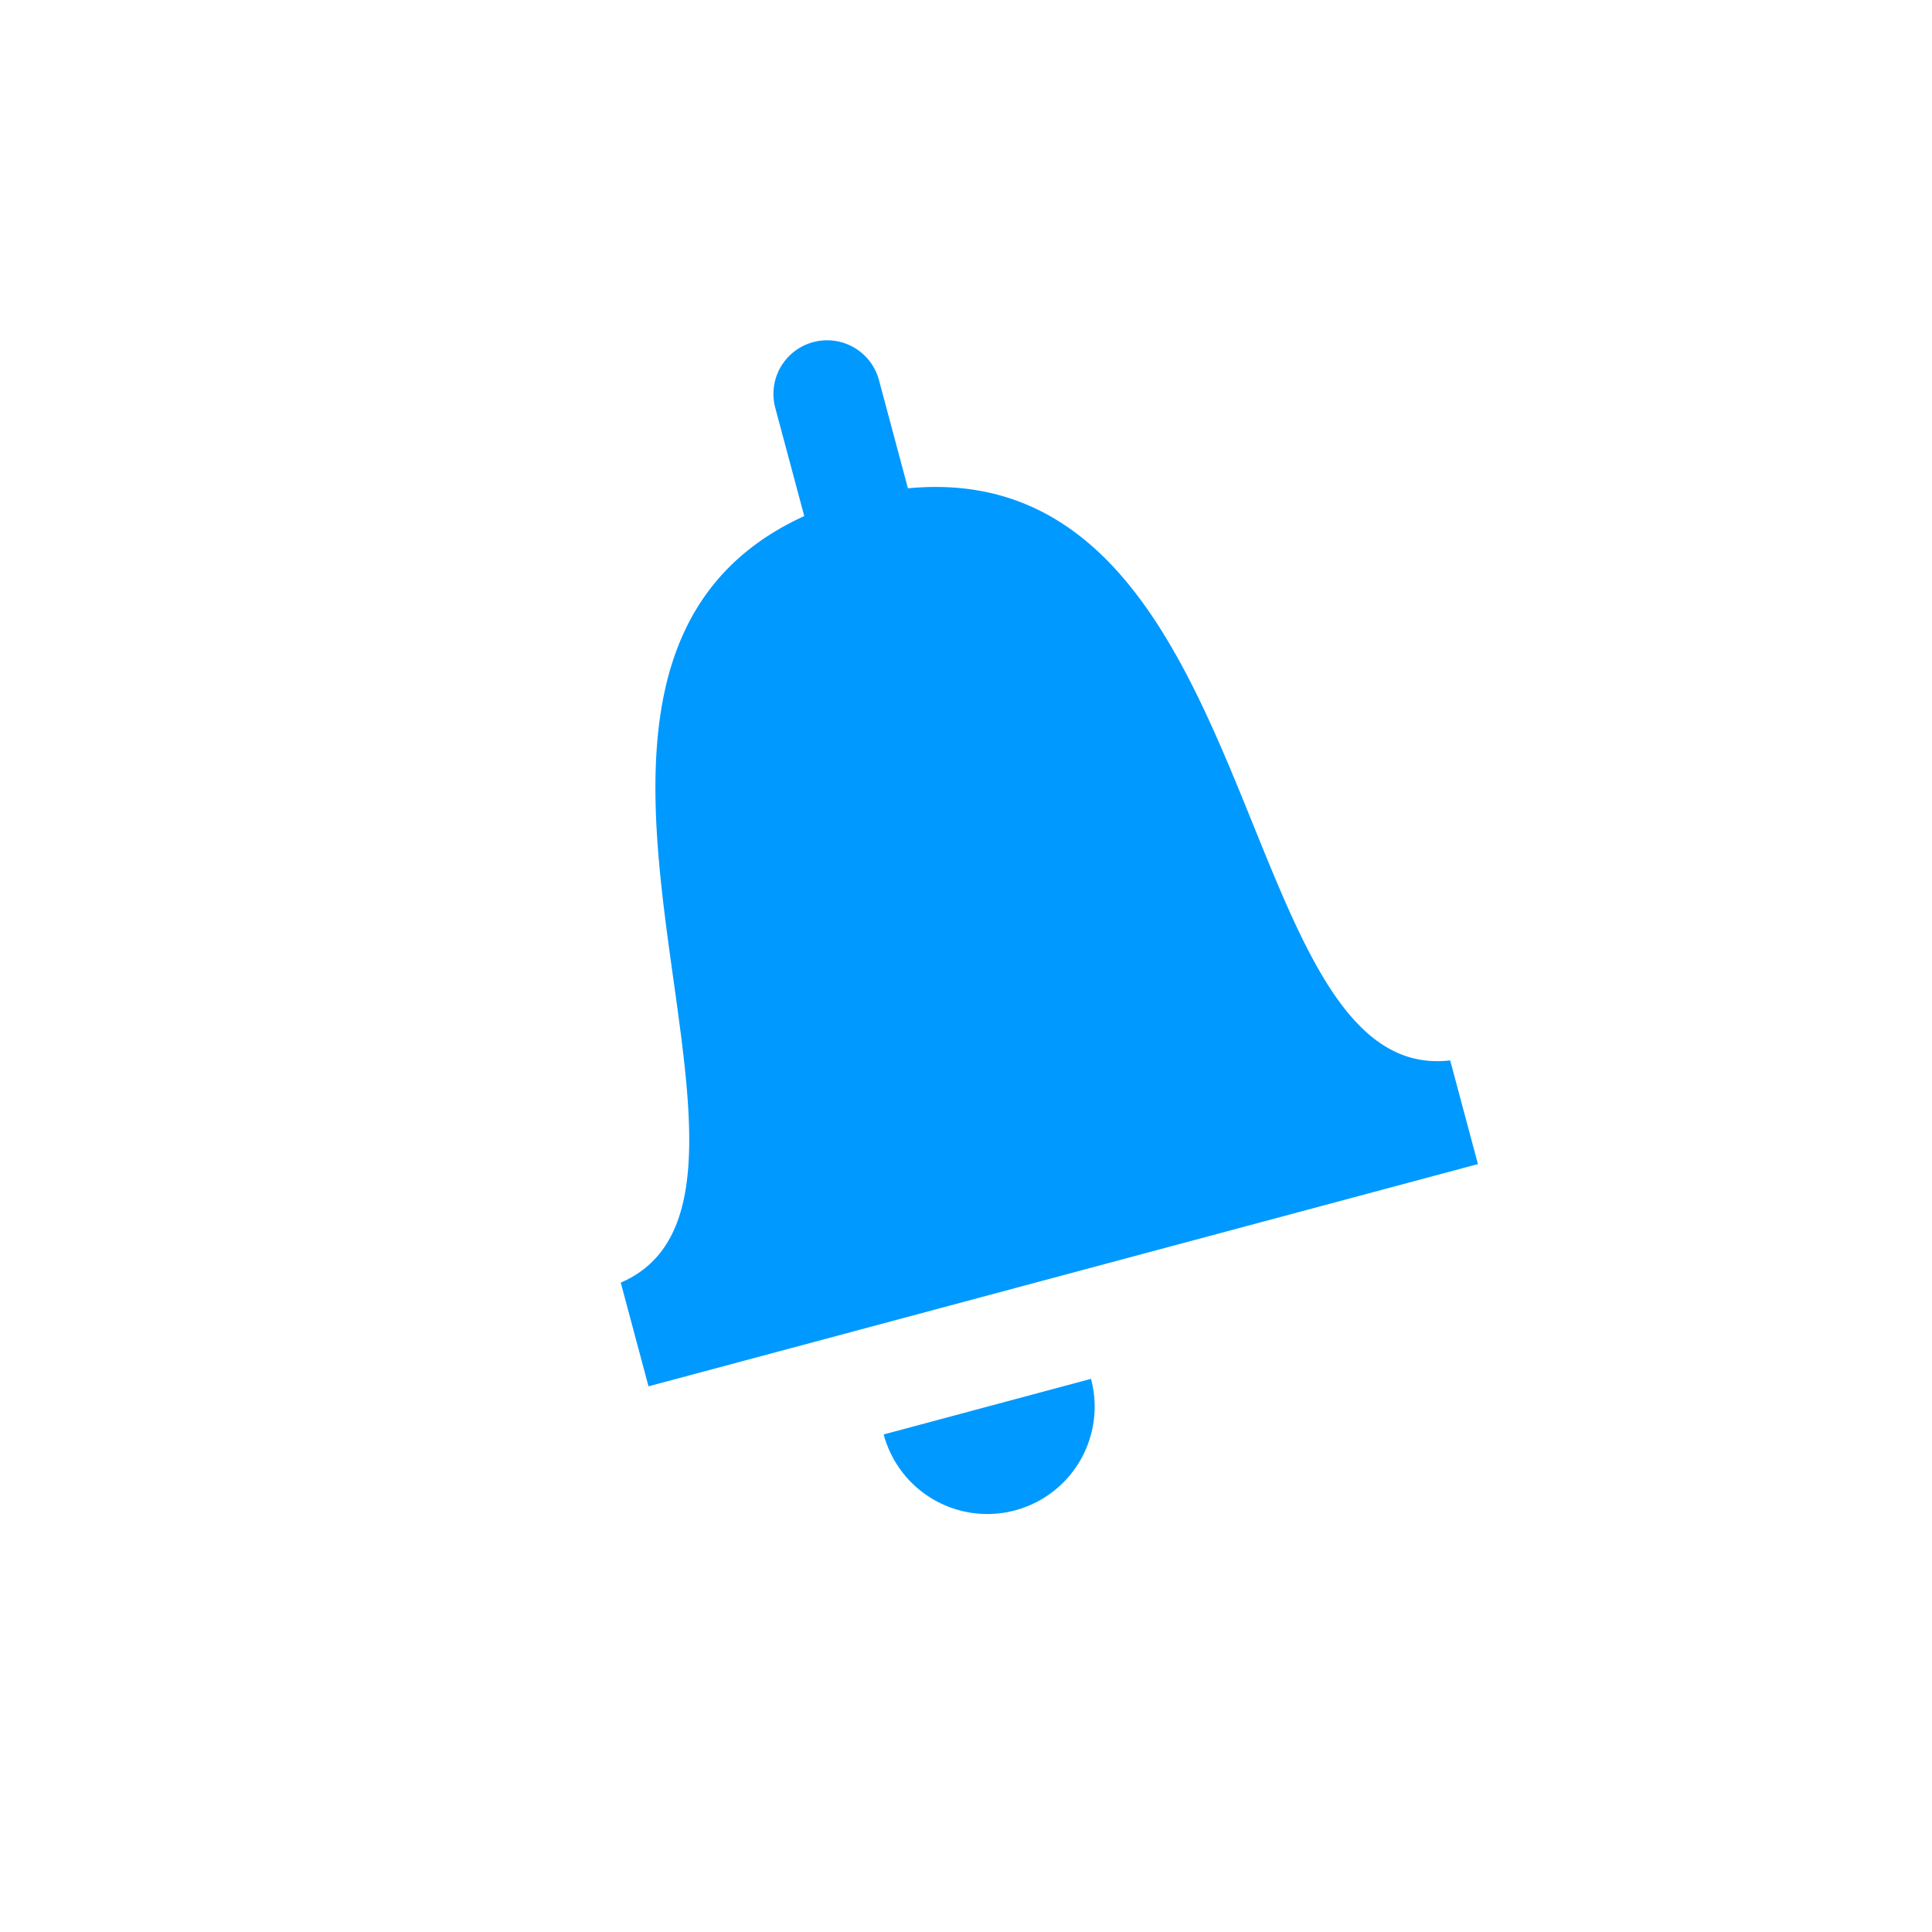 <svg xmlns="http://www.w3.org/2000/svg" width="36" height="36" viewBox="0 0 36 36">
    <path fill="#09F" fill-rule="evenodd" d="M14.986 9.616l-.54-2.016a1 1 0 0 1 1.932-.518l.54 2.017c6.697-.641 6 11.142 10.104 10.66l.517 1.932-15.455 4.141-.517-1.932c3.795-1.635-2.701-11.49 3.42-14.284zm3.93 18.527a2 2 0 0 1-2.45-1.414l3.863-1.036a2 2 0 0 1-1.414 2.45z"/>
</svg>
